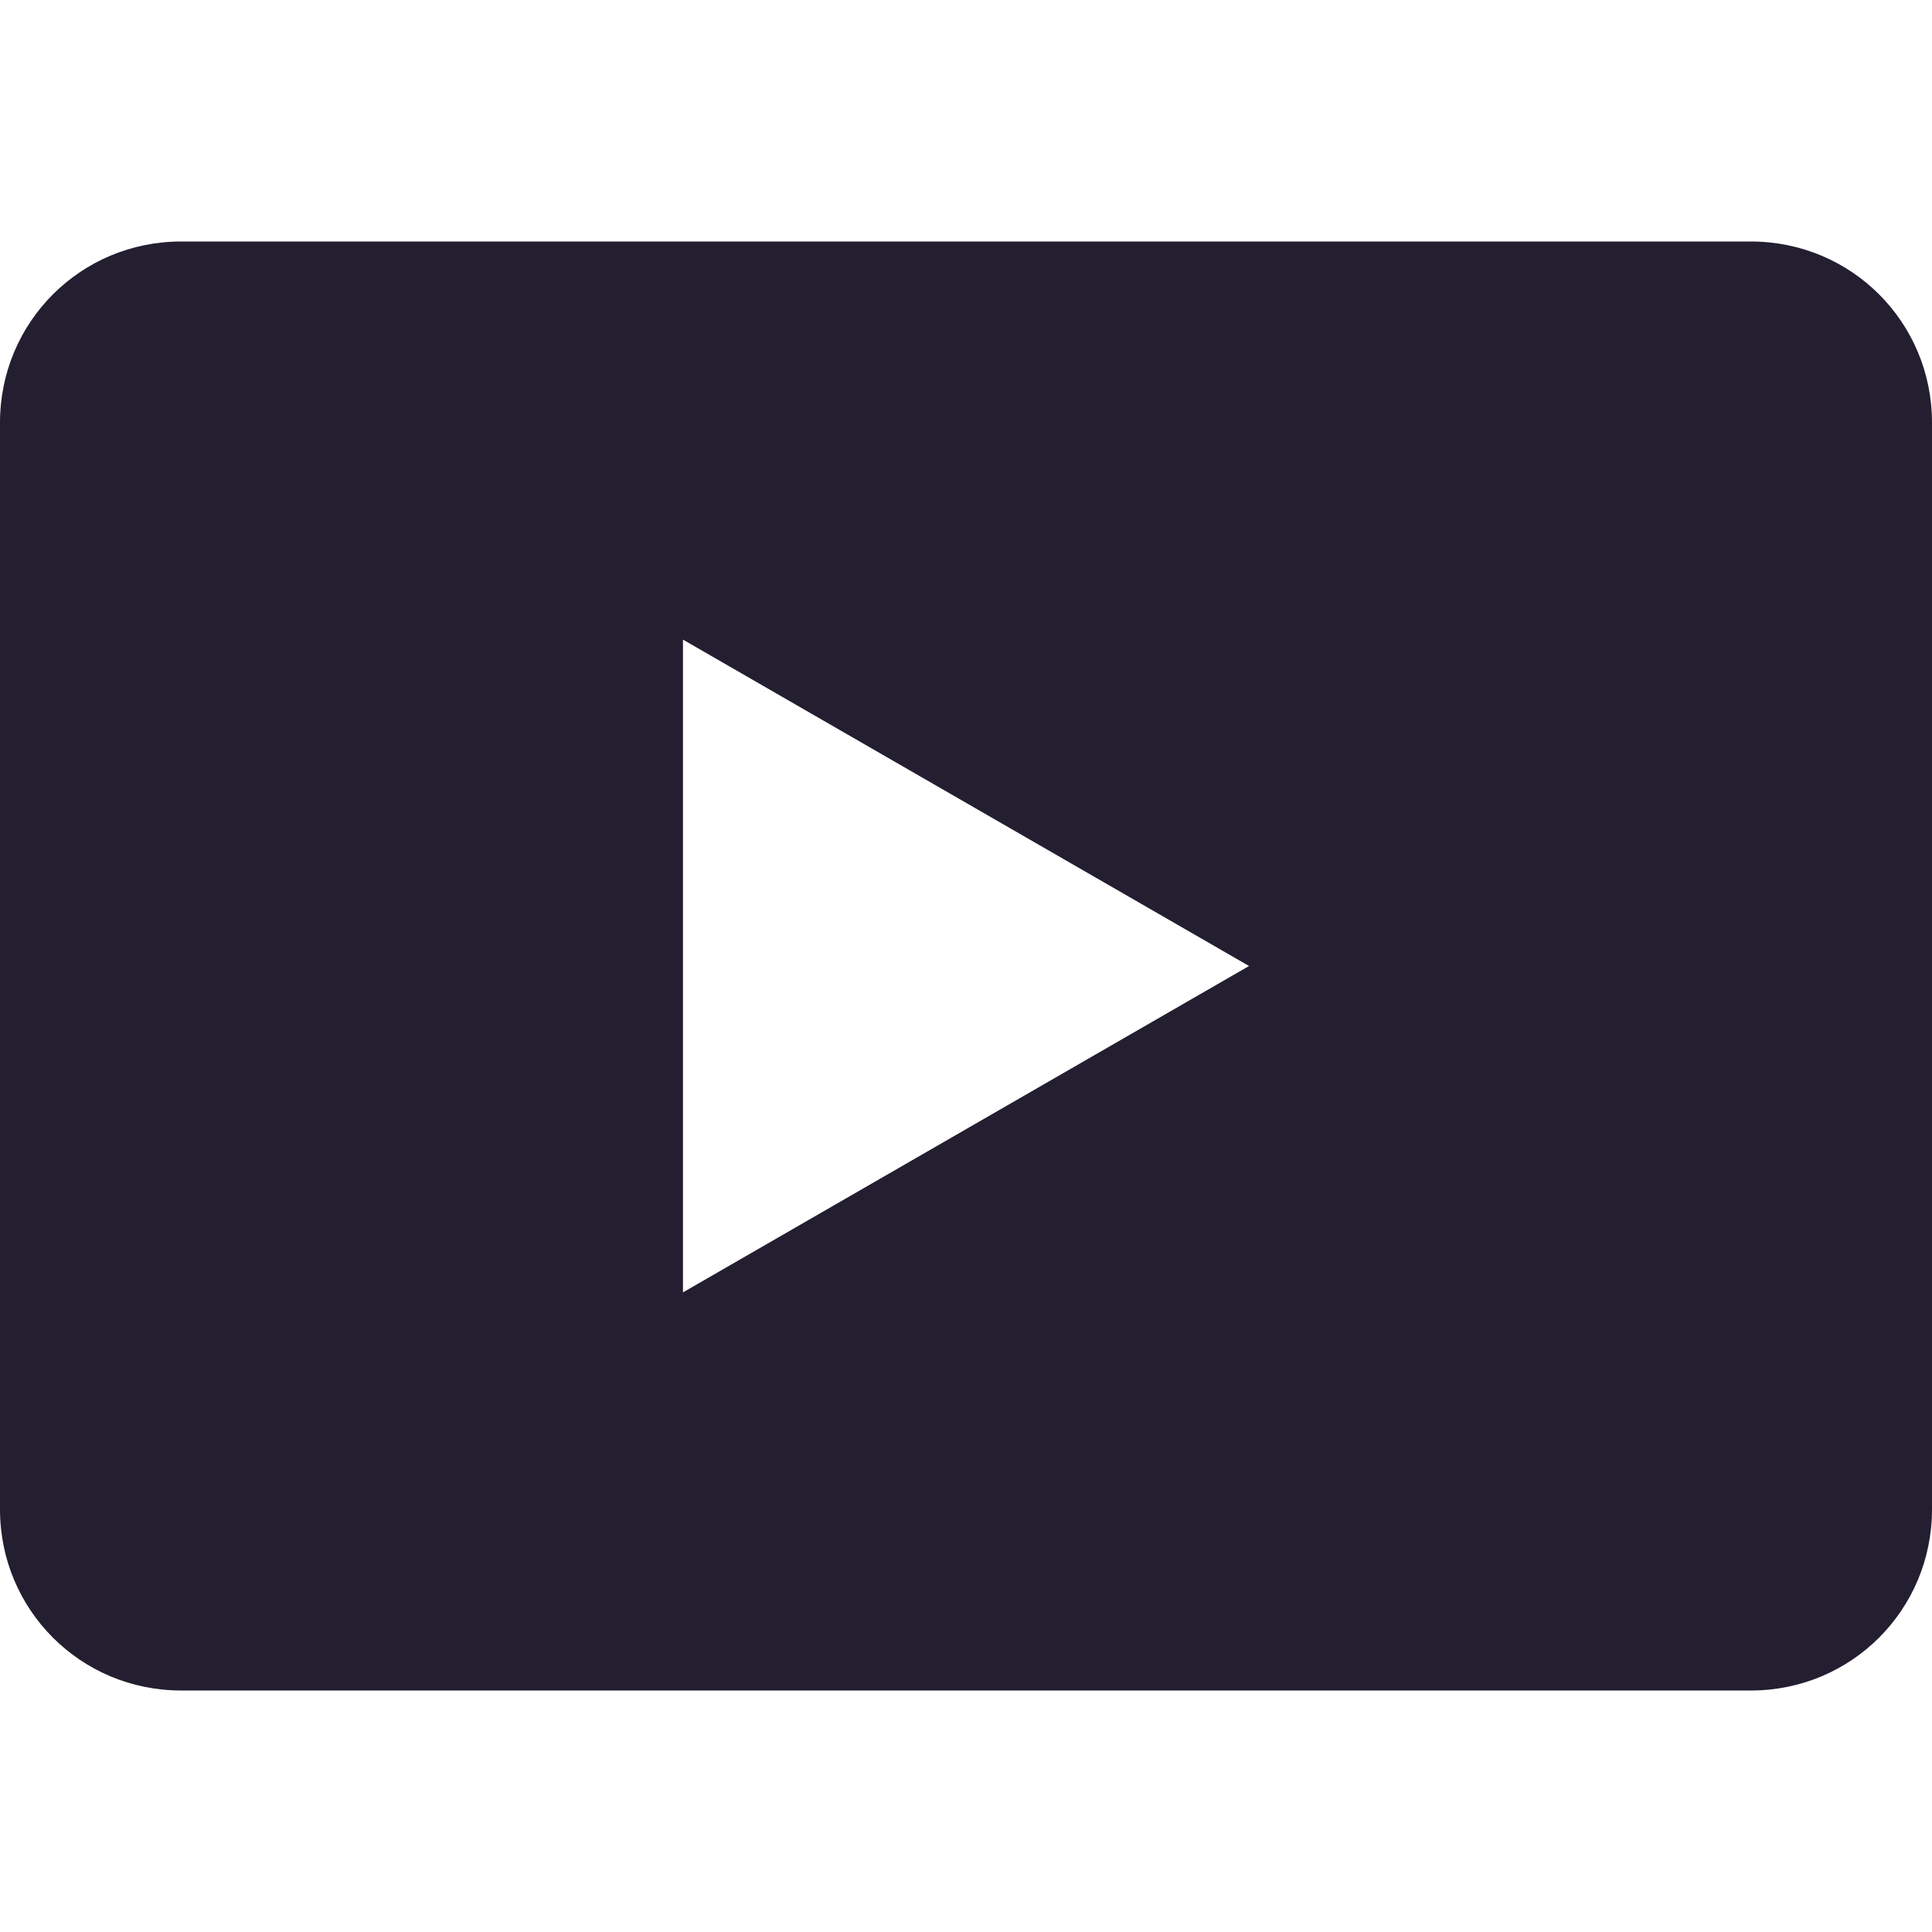 <?xml version="1.0" encoding="UTF-8"?>
<svg height="16px" viewBox="0 0 16 16" width="16px" xmlns="http://www.w3.org/2000/svg">
    <path d="m 1.5 2 c -0.832 0 -1.5 0.668 -1.5 1.5 v 9 c 0 0.832 0.668 1.5 1.5 1.5 h 13 c 0.832 0 1.5 -0.668 1.5 -1.5 v -9 c 0 -0.832 -0.668 -1.5 -1.5 -1.5 z m 4.156 3.297 l 4.688 2.703 l -4.688 2.703 z m 0 0" fill="#231e30"/>
</svg>
